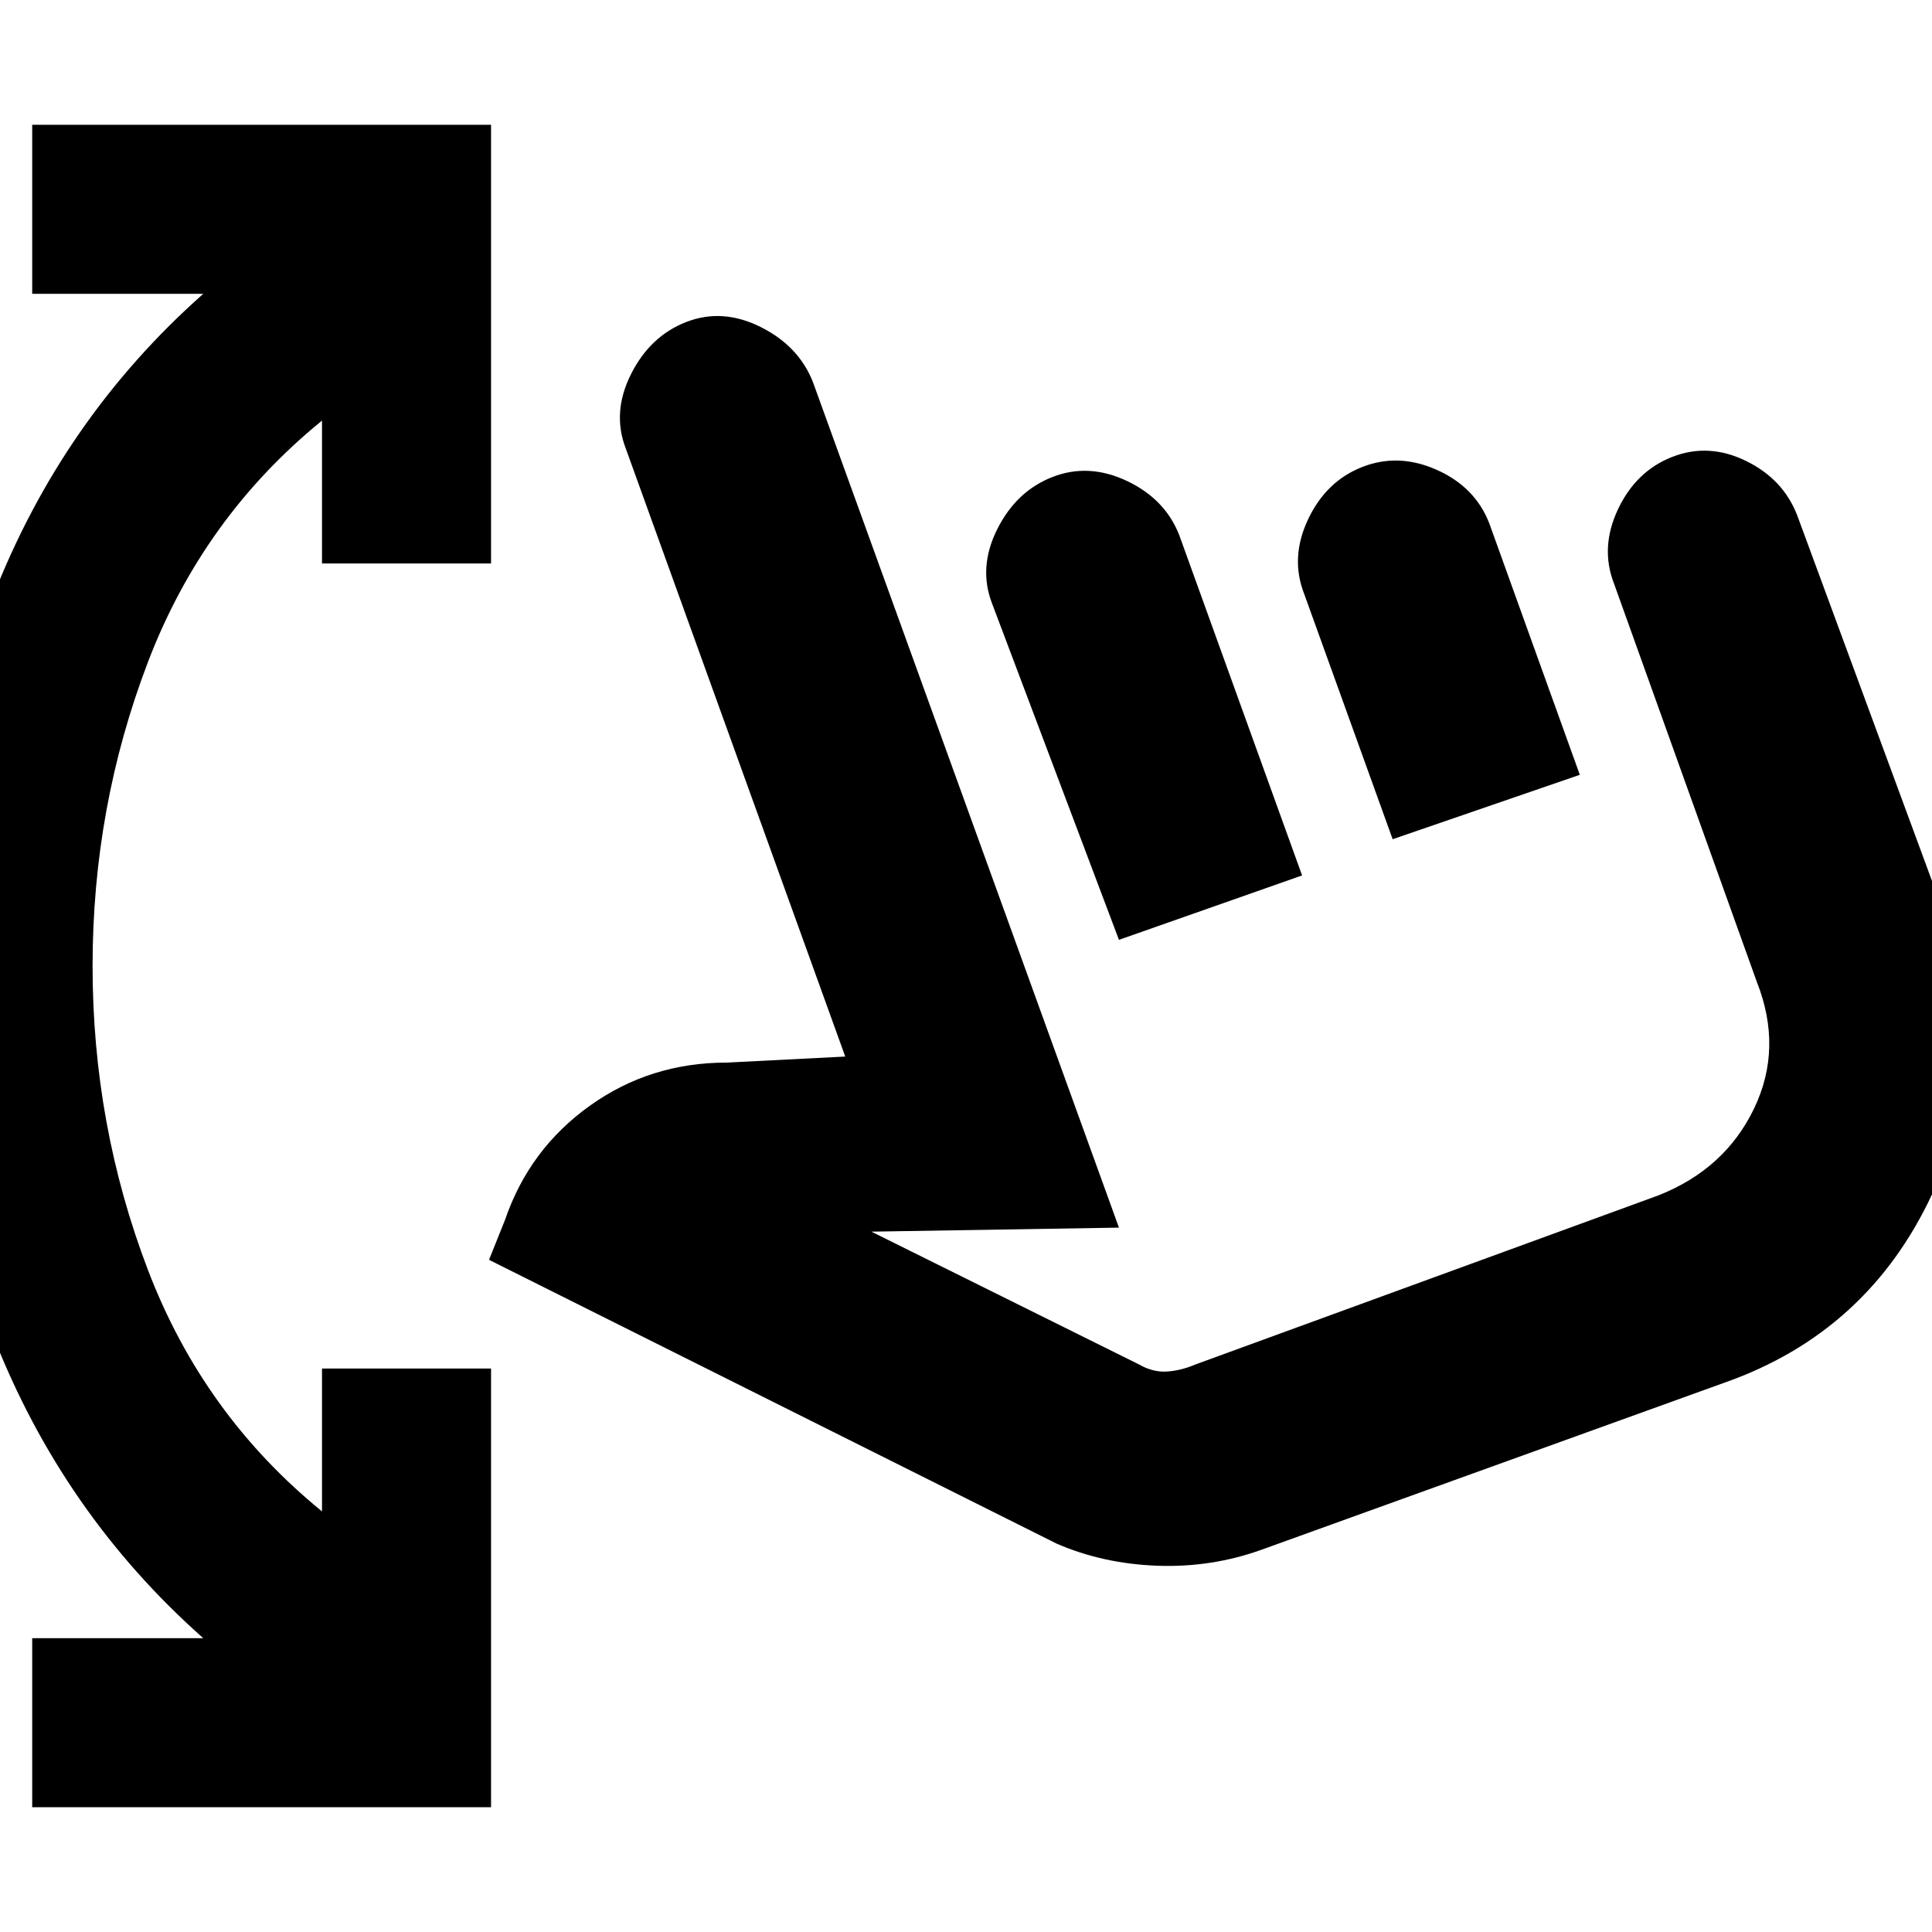<svg xmlns="http://www.w3.org/2000/svg" height="20" viewBox="0 -960 960 960" width="20"><path d="M16-62v-84h85Q31-208-3.5-296.5T-38-480q0-95 34.5-183.5T101-814H16v-84h228v218h-84v-71q-59 48-86.5 120T46-480q0 79 27.5 151T160-209v-71h84v218H16Zm611-128q-25 9-52 8t-50-11L243-334l8-20q12-35 42-56.5t68-21.5l59-3-109-302q-7-18 2.5-37t27.5-26q18-7 37 2.5t26 27.5l152 420-123 2 133 66q7 4 14 3.5t14-3.5l230-84q33-13 47.5-43t1.5-63l-71-198q-7-18 2-37t27-26q18-7 36.5 2t25.5 27l73 198q26 71-6 139.5T857-273l-230 83Zm-71-303-63-167q-7-18 2.5-37t27.5-26q18-7 37 2t26 27l61 169-91 32Zm136-50-44-122q-7-18 2-37t27-26q18-7 37 1.5t26 26.5l45 125-93 32Zm19 94Z"/></svg>
